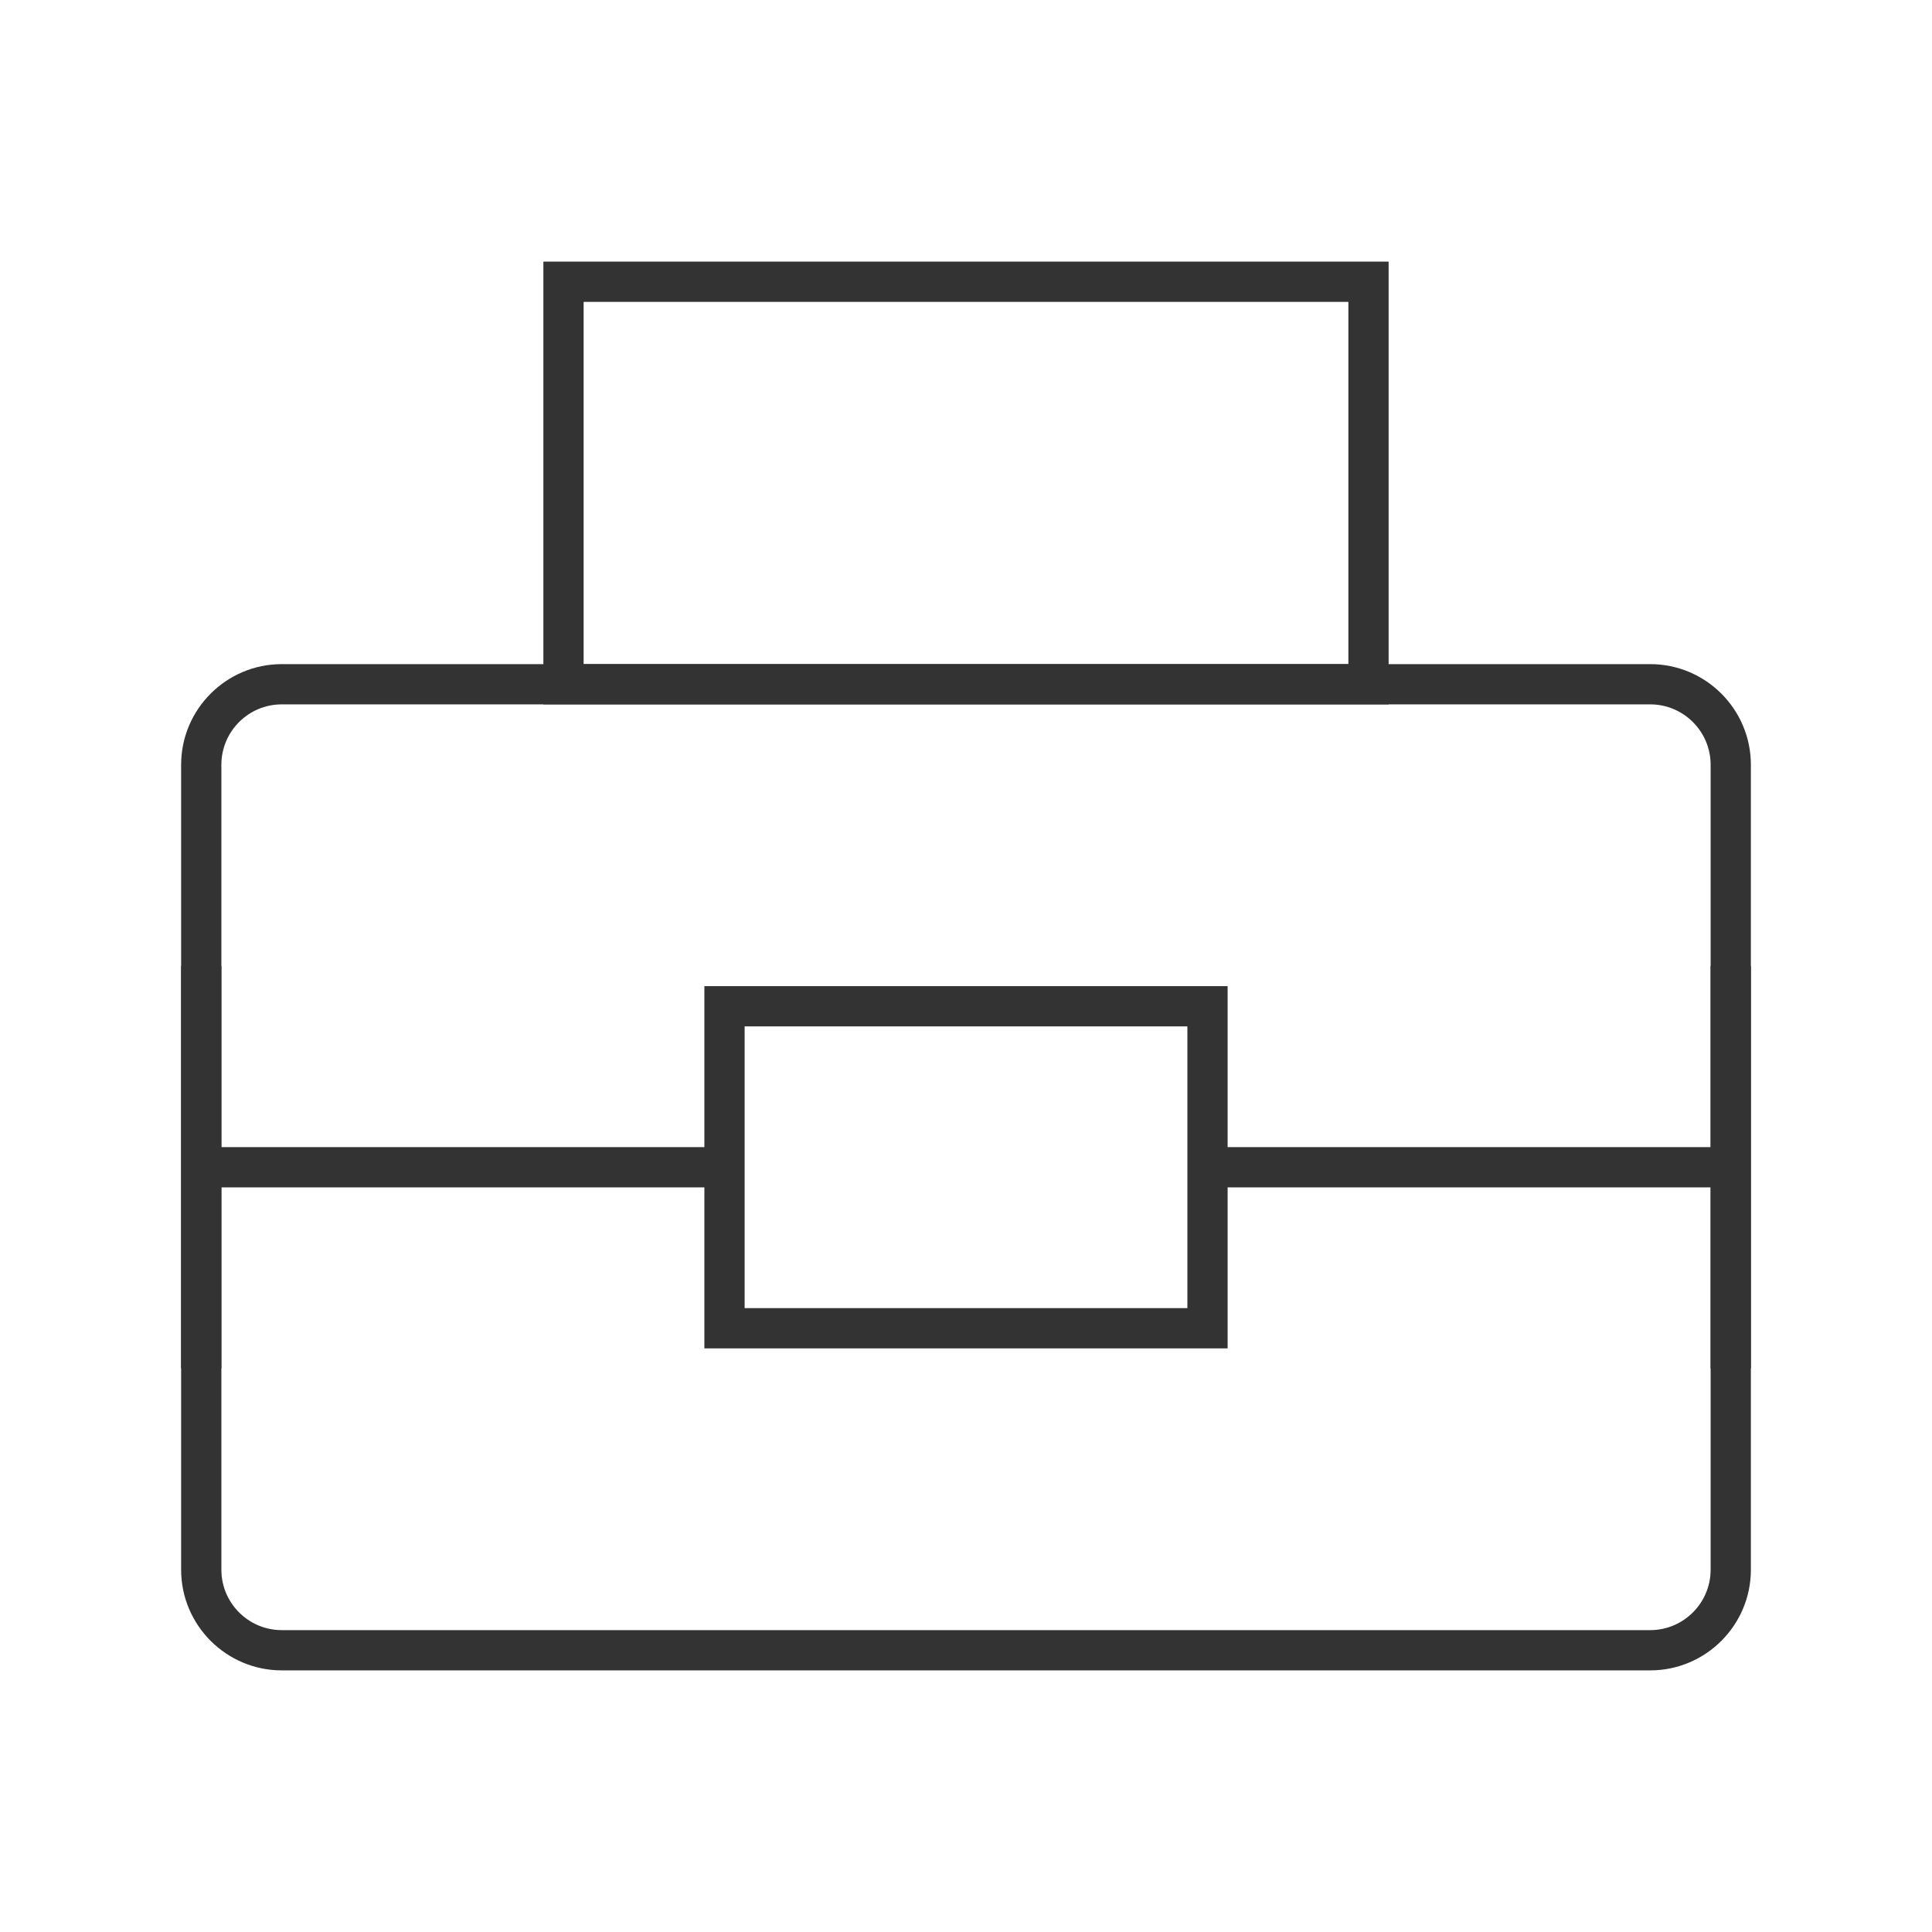 <?xml version="1.0" encoding="iso-8859-1"?>
<svg version="1.1" id="&#x56FE;&#x5C42;_1" xmlns="http://www.w3.org/2000/svg" xmlns:xlink="http://www.w3.org/1999/xlink" x="0px"
	 y="0px" viewBox="0 0 24 24" style="enable-background:new 0 0 24 24;" xml:space="preserve">
<path style="fill:#333333;" d="M20.5,20.75h-17c-0.689,0-1.25-0.561-1.25-1.25v-10c0-0.689,0.561-1.25,1.25-1.25h17
	c0.689,0,1.25,0.561,1.25,1.25v10C21.75,20.189,21.189,20.75,20.5,20.75z M3.5,8.75c-0.414,0-0.75,0.336-0.75,0.75v10
	c0,0.413,0.336,0.75,0.75,0.75h17c0.413,0,0.75-0.337,0.75-0.75v-10c0-0.414-0.337-0.75-0.75-0.75H3.5z"/>
<path style="fill:#333333;" d="M17.25,8.75H6.75v-5.5h10.5V8.75z M7.25,8.25h9.5v-4.5h-9.5V8.25z"/>
<path style="fill:#333333;" d="M15.25,16.75h-6.5v-4.5h6.5V16.75z M9.25,16.25h5.5v-3.5h-5.5V16.25z"/>
<rect x="15" y="14.25" style="fill:#333333;" width="6.5" height="0.5"/>
<rect x="2.5" y="14.25" style="fill:#333333;" width="6.5" height="0.5"/>
<rect x="2.25" y="12" style="fill:#333333;" width="0.5" height="5"/>
<rect x="21.25" y="12" style="fill:#333333;" width="0.5" height="5"/>
</svg>






